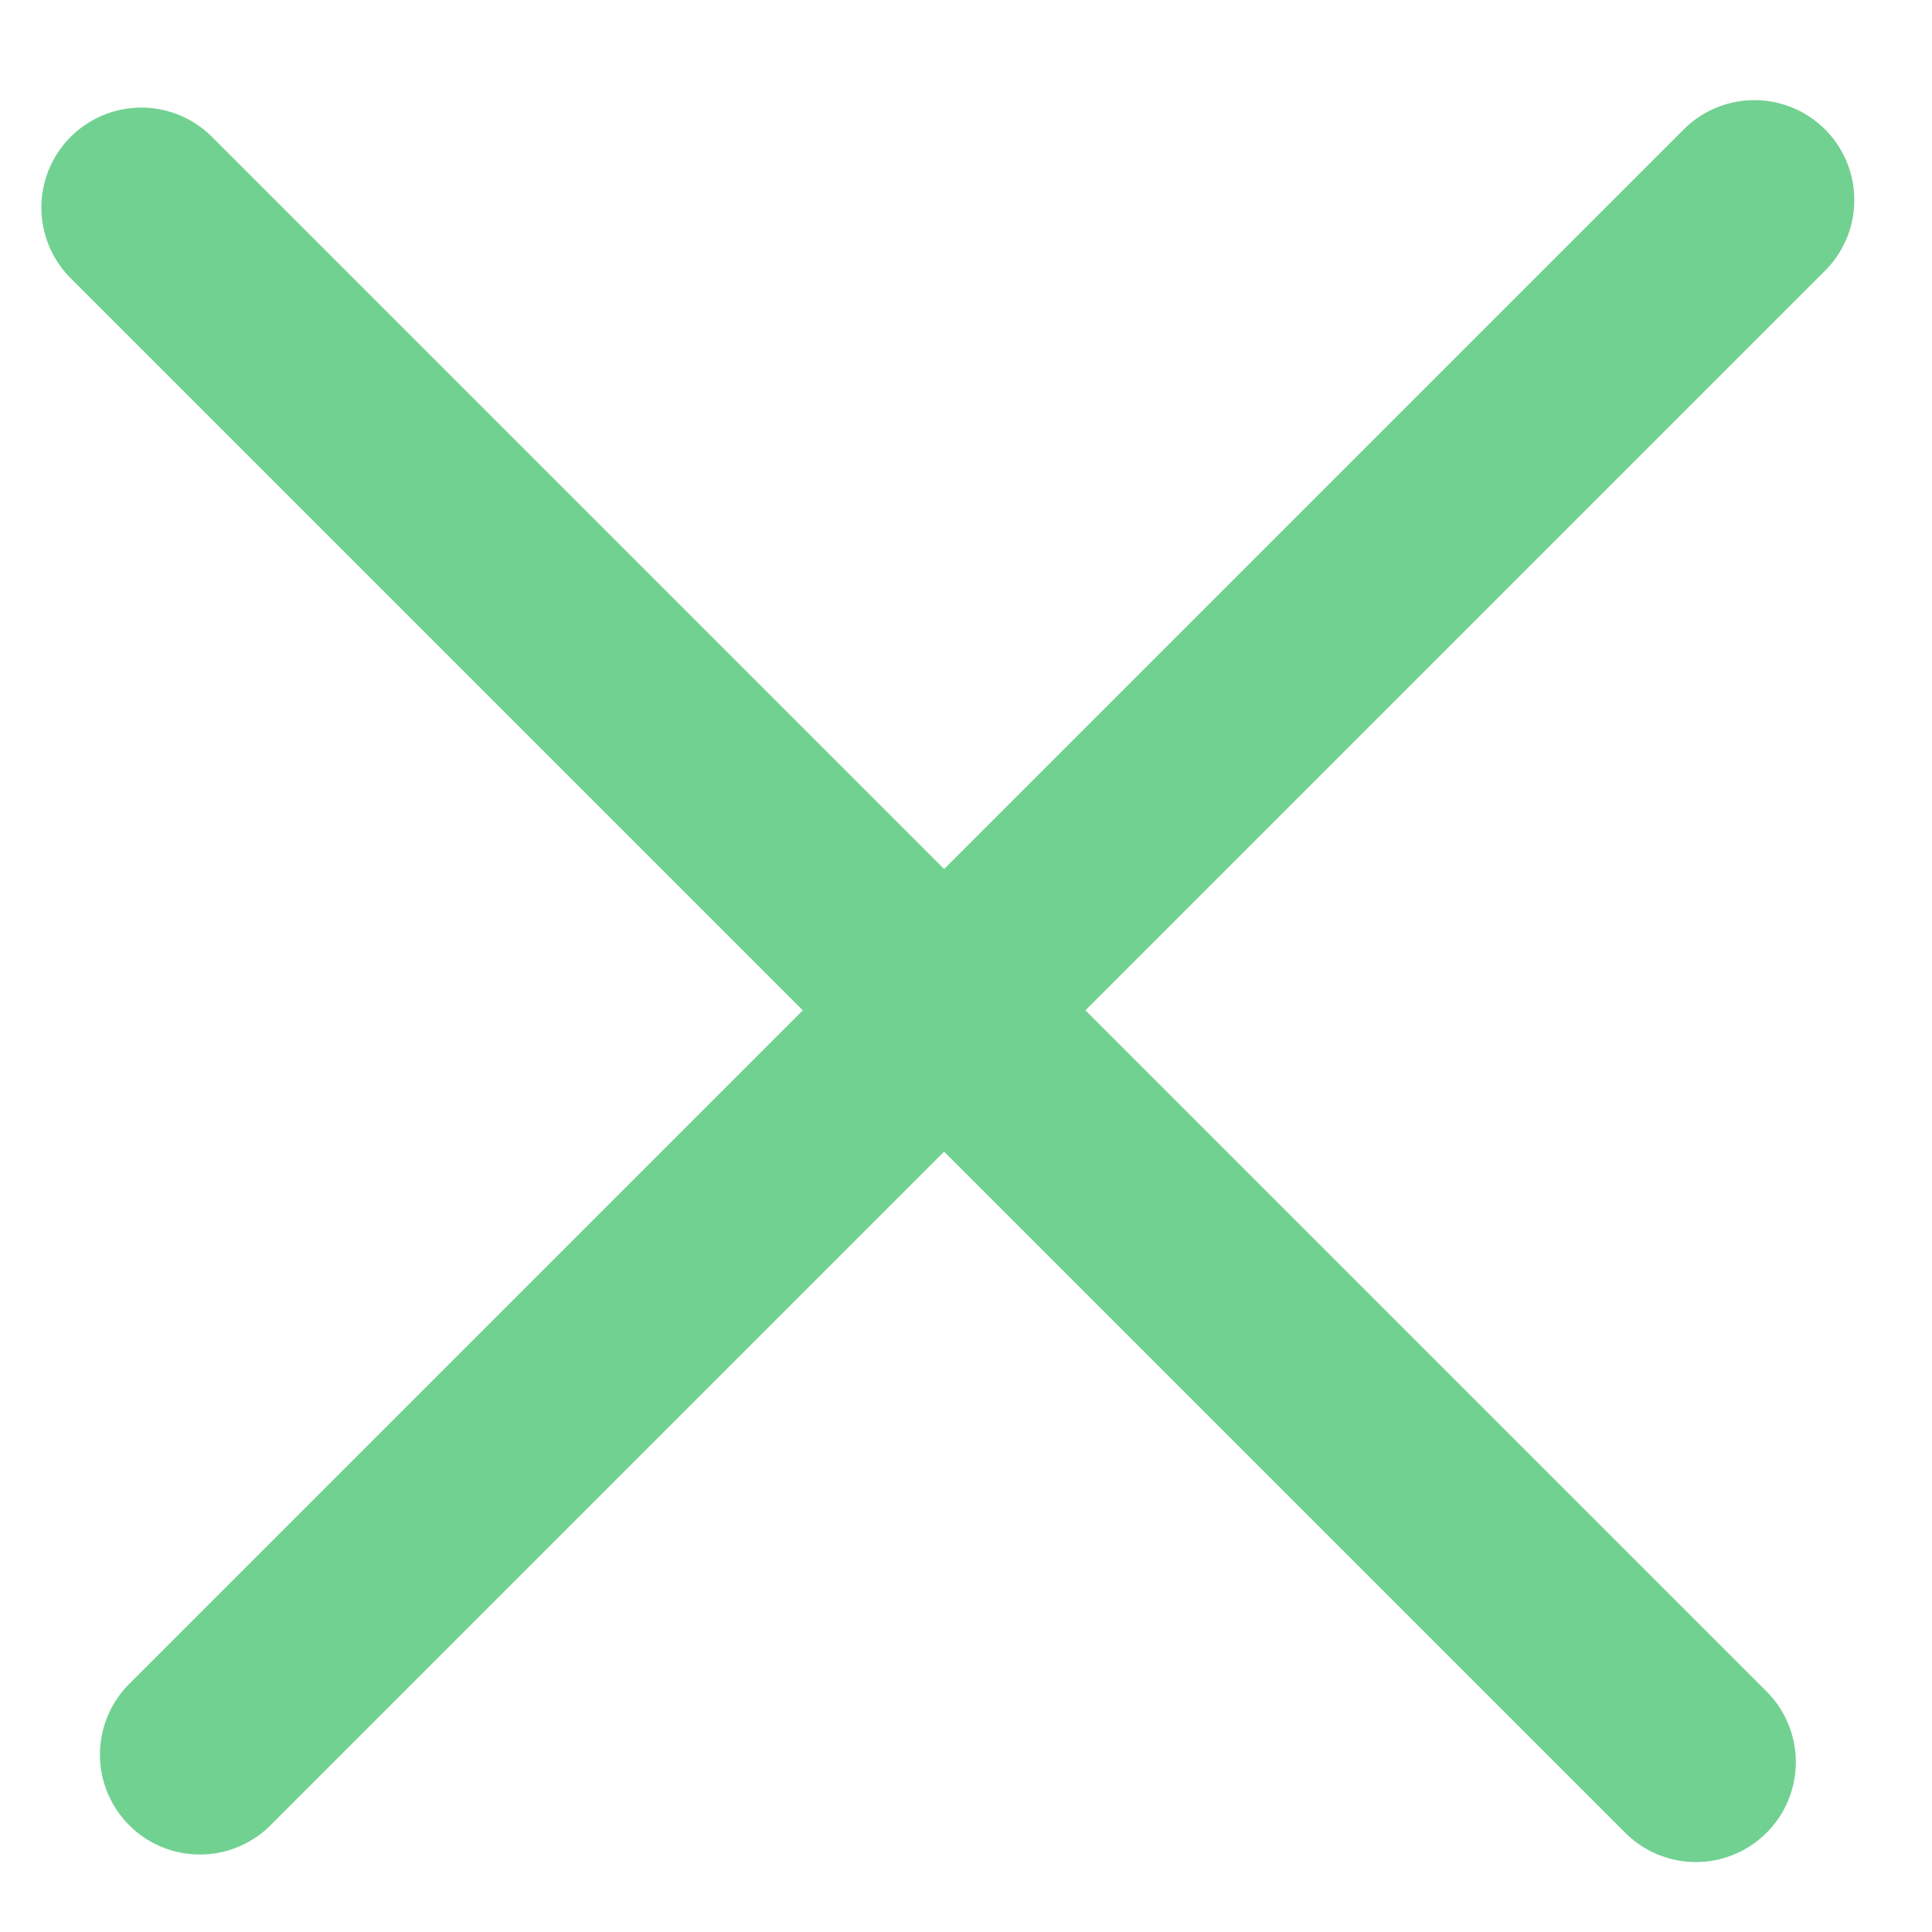 <svg width="29" height="29" viewBox="0 0 29 29" fill="none" xmlns="http://www.w3.org/2000/svg">
<line x1="2.121" y1="3.115" x2="25.456" y2="26.45" stroke="#71D191" stroke-width="3" stroke-linecap="round"/>
<line x1="3" y1="26.337" x2="26.334" y2="3.003" stroke="#71D191" stroke-width="3" stroke-linecap="round"/>
</svg>
